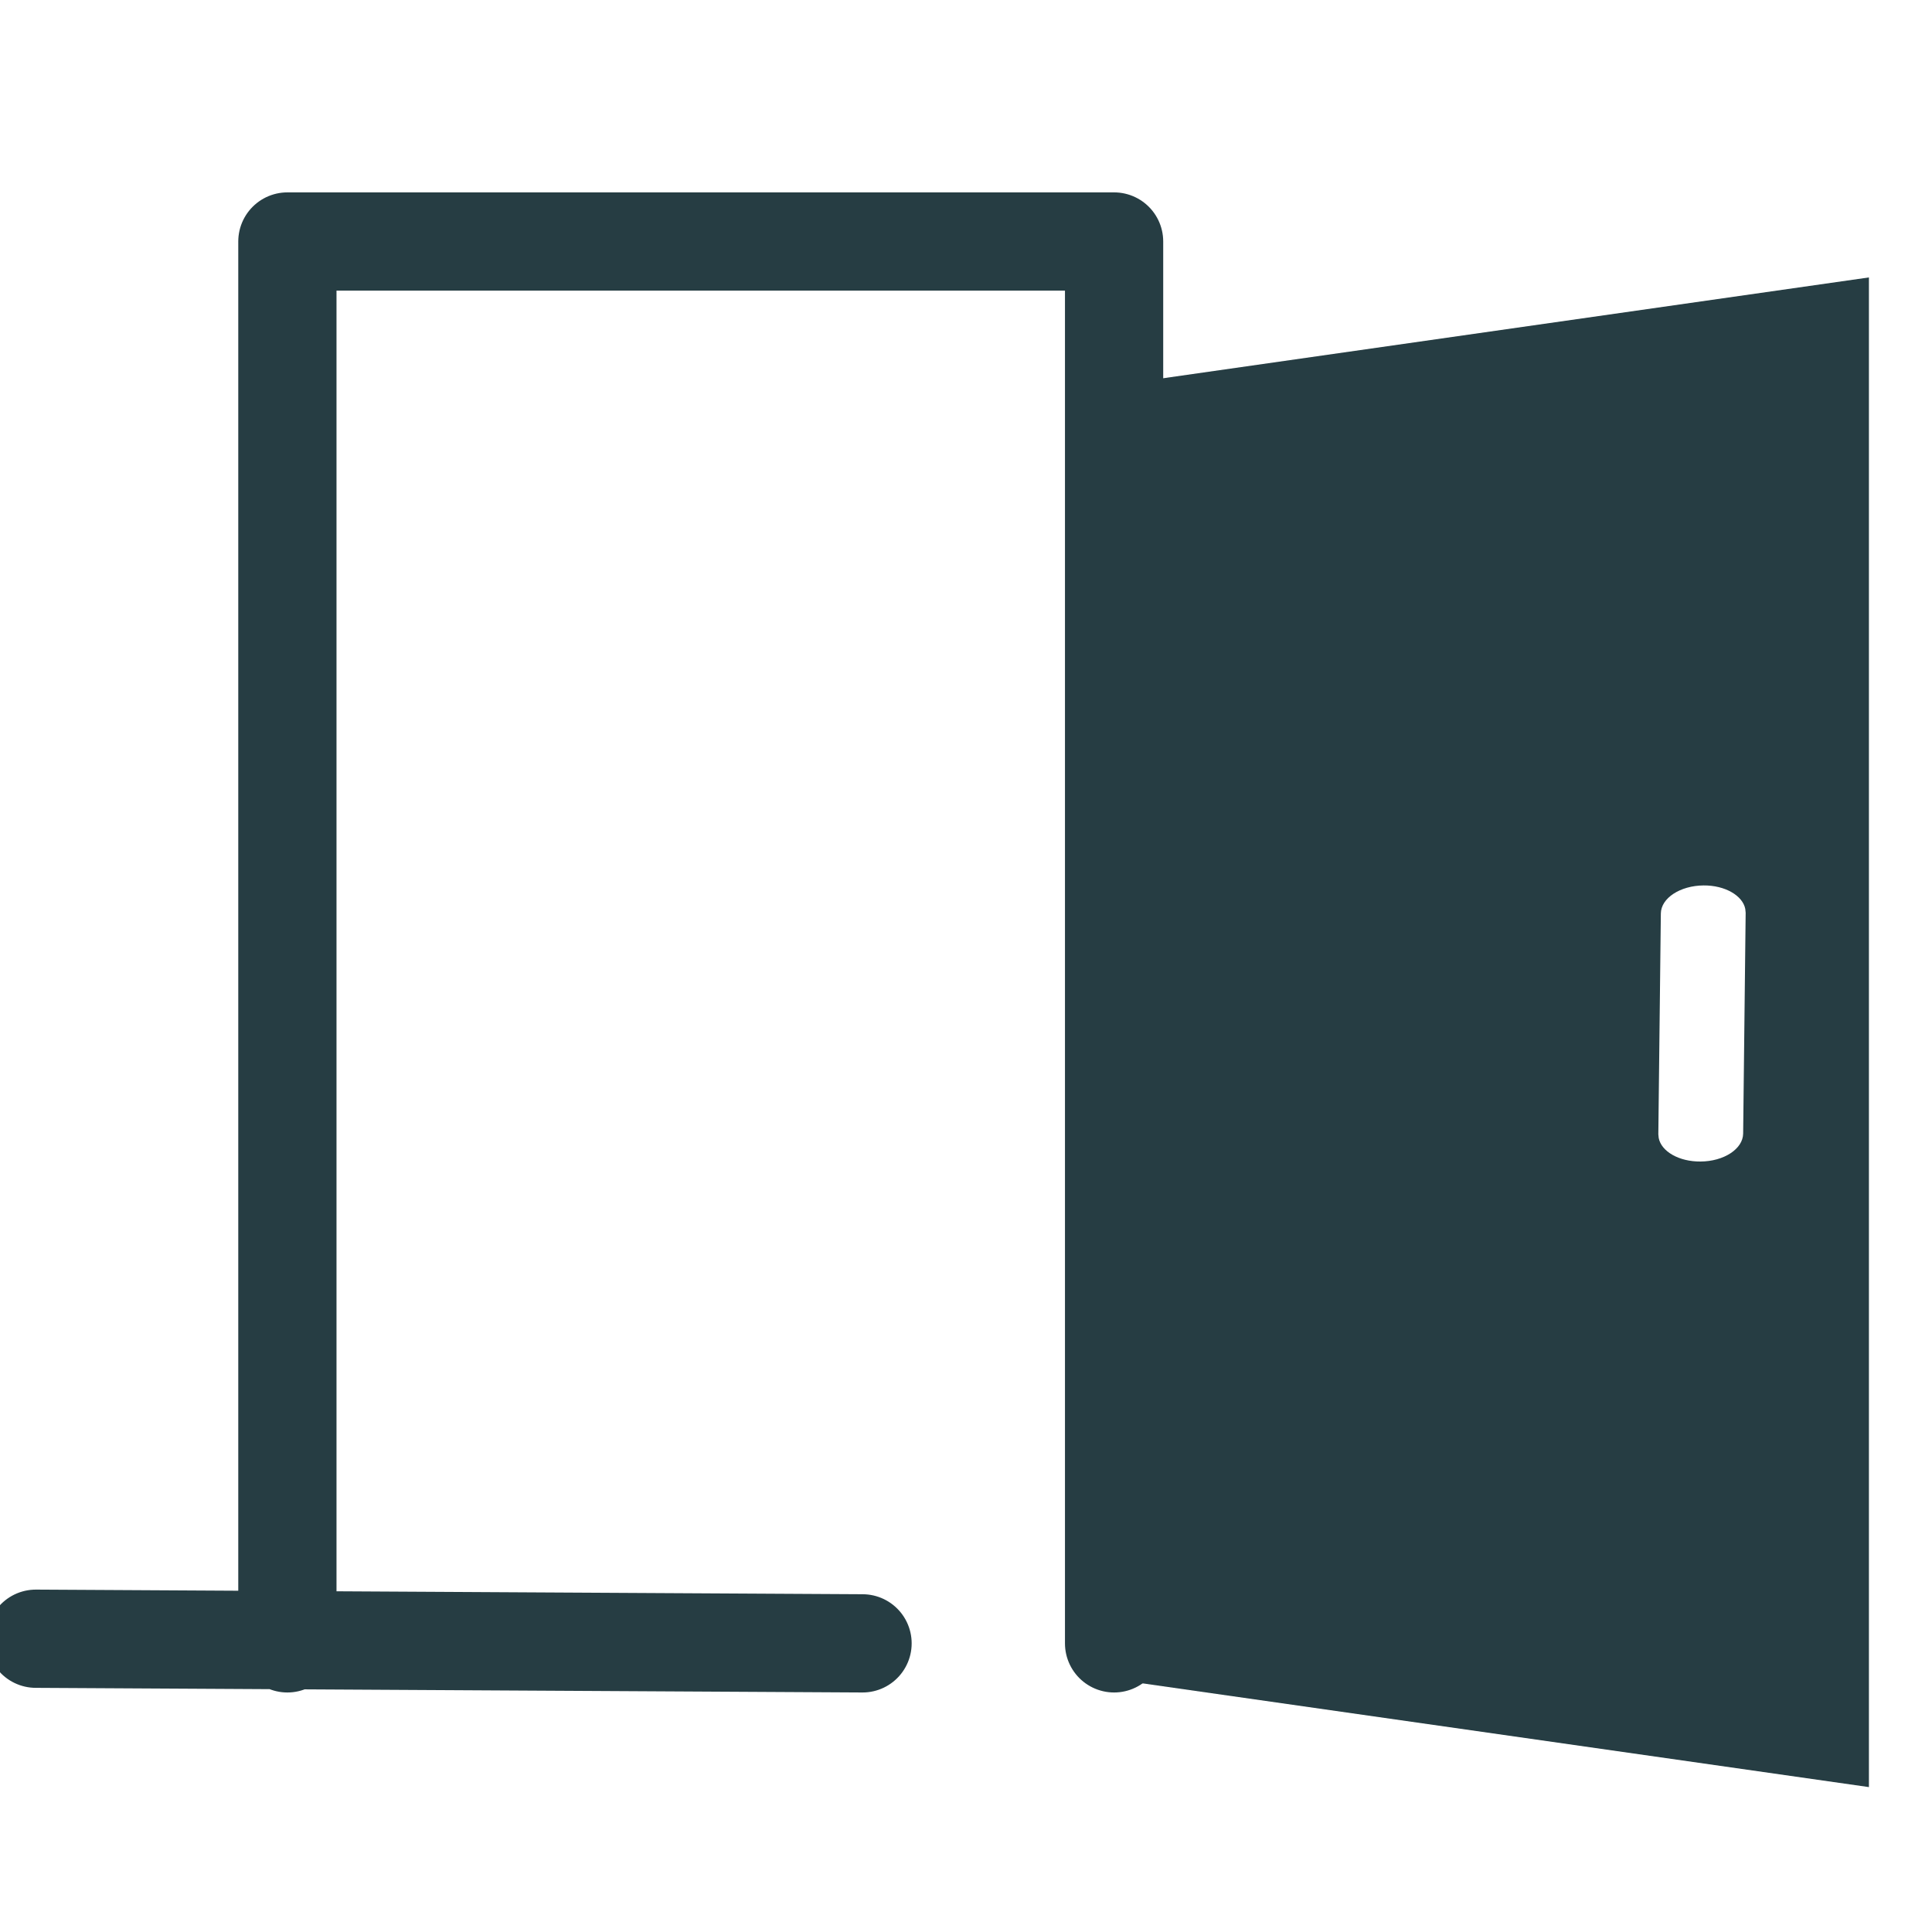 <svg xmlns="http://www.w3.org/2000/svg" width="20" height="20" viewBox="0 0 20 20">
    <g fill="none">
        <path stroke="#263D43" stroke-linecap="round" stroke-linejoin="round" stroke-width="1.017" d="M2.975 17.012V2.5h8.558v14.512M.371 16.964l8.558.048h0"/>
        <path fill="#263D43" d="M19.347 2.872V18.5l-7.814-1.116V3.988l7.814-1.116zm-1.712 6.294c-.242.002-.44.131-.442.29l-.026 2.286.004.039c.027.139.21.245.432.243.242-.001.44-.13.442-.289l.026-2.286-.004-.04c-.027-.138-.21-.245-.432-.243z"/>
    </g>
</svg>
